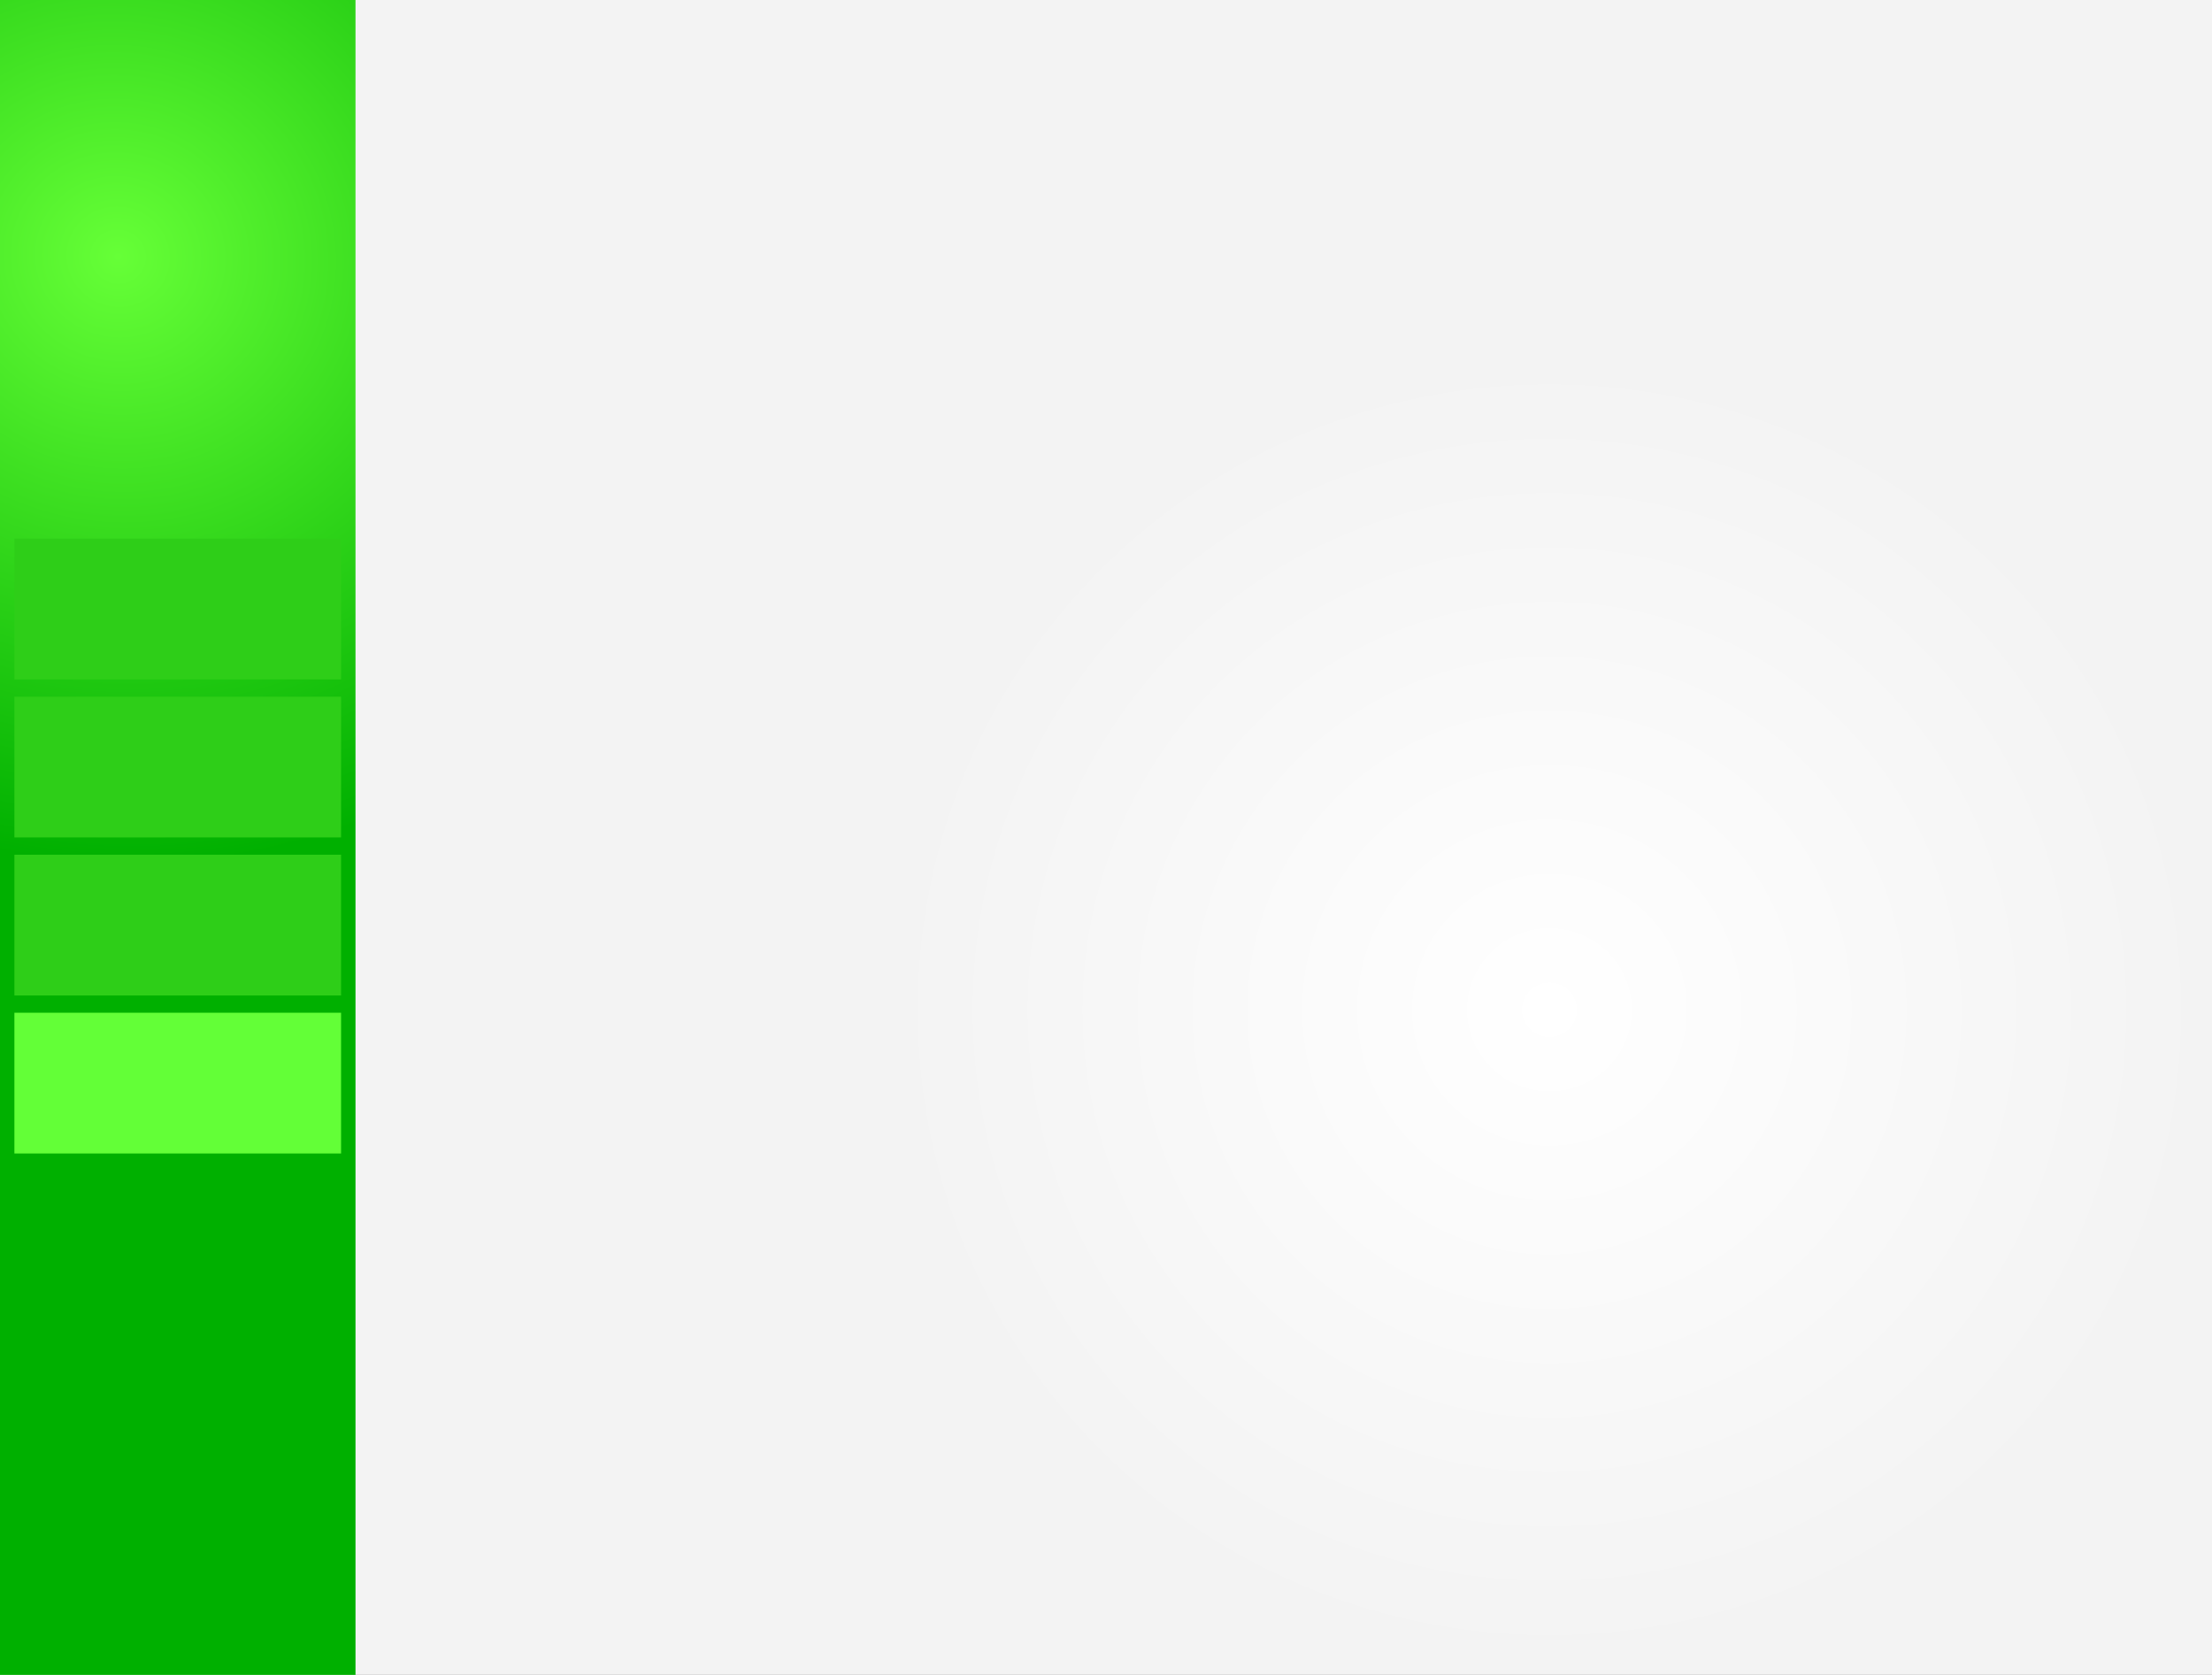 <?xml version="1.0" encoding="UTF-8" standalone="no"?>
<!-- Created with Inkscape (http://www.inkscape.org/) -->

<svg
   xmlns:dc="http://purl.org/dc/elements/1.1/"
   xmlns:cc="http://creativecommons.org/ns#"
   xmlns:rdf="http://www.w3.org/1999/02/22-rdf-syntax-ns#"
   xmlns:svg="http://www.w3.org/2000/svg"
   xmlns="http://www.w3.org/2000/svg"
   xmlns:xlink="http://www.w3.org/1999/xlink"
   xmlns:sodipodi="http://sodipodi.sourceforge.net/DTD/sodipodi-0.dtd"
   xmlns:inkscape="http://www.inkscape.org/namespaces/inkscape"
   width="992.126"
   height="751.181"
   id="svg2995"
   version="1.1"
   inkscape:version="0.48.2 r9819"
   sodipodi:docname="h_left4.svg">
  <rect width="100%" height="100%" fill="#333333" stroke="none"/>
  <defs
     id="defs2997">
    <linearGradient
       id="linearGradient3809">
      <stop
         style="stop-color:#0cb60c;stop-opacity:1;"
         offset="0"
         id="stop3811" />
      <stop
         style="stop-color:#0dc30d;stop-opacity:0;"
         offset="1"
         id="stop3813" />
    </linearGradient>
    <linearGradient
       id="linearGradient3801">
      <stop
         style="stop-color:#20de20;stop-opacity:1;"
         offset="0"
         id="stop3803" />
      <stop
         style="stop-color:#20de20;stop-opacity:0;"
         offset="1"
         id="stop3805" />
    </linearGradient>
    <linearGradient
       id="linearGradient3783">
      <stop
         style="stop-color:#ffffff;stop-opacity:1;"
         offset="0"
         id="stop3785" />
      <stop
         style="stop-color:#f3f3f3;stop-opacity:1;"
         offset="1"
         id="stop3787" />
    </linearGradient>
    <linearGradient
       id="linearGradient3773">
      <stop
         style="stop-color:#66ff37;stop-opacity:1;"
         offset="0"
         id="stop3775" />
      <stop
         style="stop-color:#00b000;stop-opacity:1;"
         offset="1"
         id="stop3777" />
    </linearGradient>
    <radialGradient
       inkscape:collect="always"
       xlink:href="#linearGradient3773"
       id="radialGradient3779"
       cx="78.539"
       cy="835.247"
       fx="78.539"
       fy="835.247"
       r="79.724"
       gradientTransform="matrix(-1.14,3.214,-3.331,-1.181,2924.725,1150.323)"
       gradientUnits="userSpaceOnUse" />
    <radialGradient
       inkscape:collect="always"
       xlink:href="#linearGradient3783"
       id="radialGradient3789"
       cx="696.502"
       cy="788.083"
       fx="696.502"
       fy="788.083"
       r="496.063"
       gradientTransform="matrix(0,0.59,-0.596,0,1164.657,343.111)"
       gradientUnits="userSpaceOnUse" />
    <linearGradient
       inkscape:collect="always"
       xlink:href="#linearGradient3809"
       id="linearGradient3815"
       x1="72.571"
       y1="615.37"
       x2="73.331"
       y2="542.799"
       gradientUnits="userSpaceOnUse" />
  </defs>
  <sodipodi:namedview
     id="base"
     pagecolor="#ffffff"
     bordercolor="#666666"
     borderopacity="1.0"
     inkscape:pageopacity="0.0"
     inkscape:pageshadow="2"
     inkscape:zoom="0.81642858"
     inkscape:cx="496.06299"
     inkscape:cy="375.59055"
     inkscape:document-units="cm"
     inkscape:current-layer="layer1"
     showgrid="false"
     units="cm"
     inkscape:window-width="1280"
     inkscape:window-height="968"
     inkscape:window-x="-4"
     inkscape:window-y="-4"
     inkscape:window-maximized="1" />
  <g
     inkscape:label="Ebene 1"
     inkscape:groupmode="layer"
     id="layer1"
     transform="translate(0,-301.181)">
    <rect
       style="fill:url(#radialGradient3789);fill-opacity:1;stroke:none"
       id="rect3781"
       width="992.126"
       height="751.181"
       x="0"
       y="301.181" />
    <rect
       style="fill:url(#radialGradient3779);fill-opacity:1;stroke:none"
       id="rect3003"
       width="159.449"
       height="751.181"
       x="0"
       y="301.181" />
    <path
       style="fill:none;stroke:none"
       d="m 0,747.647 0,70.875 13.312,0 0,-63.125 132.844,0 0,63.125 13.281,0 0,-70.875 -159.438,0 z"
       id="rect3882"
       inkscape:connector-curvature="0" />
    <path
       id="path3888"
       d="m 6.461,755.396 146.515,0 0,63.125 -146.515,0 z"
       style="fill:#63ff37;fill-opacity:1;stroke:none"
       inkscape:connector-curvature="0" />
    <path
       inkscape:connector-curvature="0"
       id="path3897"
       d="m 0,676.772 0,70.875 13.312,0 0,-63.125 132.844,0 0,63.125 13.281,0 0,-70.875 -159.438,0 z"
       style="fill:none;stroke:none" />
    <path
       inkscape:connector-curvature="0"
       style="fill:#2ece18;fill-opacity:1;stroke:none"
       d="m 6.461,684.521 146.515,0 0,63.125 -146.515,0 z"
       id="path3899" />
    <path
       style="fill:none;stroke:none"
       d="m 0,605.897 0,70.875 13.312,0 0,-63.125 132.844,0 0,63.125 13.281,0 0,-70.875 -159.438,0 z"
       id="path3903"
       inkscape:connector-curvature="0" />
    <path
       id="path3905"
       d="m 6.461,613.646 146.515,0 0,63.125 -146.515,0 z"
       style="fill:#2ece18;fill-opacity:1;stroke:none"
       inkscape:connector-curvature="0" />
    <path
       inkscape:connector-curvature="0"
       id="path3909"
       d="m 0,535.022 0,70.875 13.312,0 0,-63.125 132.844,0 0,63.125 13.281,0 0,-70.875 -159.438,0 z"
       style="fill:none;stroke:none" />
    <path
       inkscape:connector-curvature="0"
       style="fill:#2ece18;fill-opacity:1;stroke:none"
       d="m 6.461,542.771 146.515,0 0,63.125 -146.515,0 z"
       id="path3911" />
  </g>
</svg>
